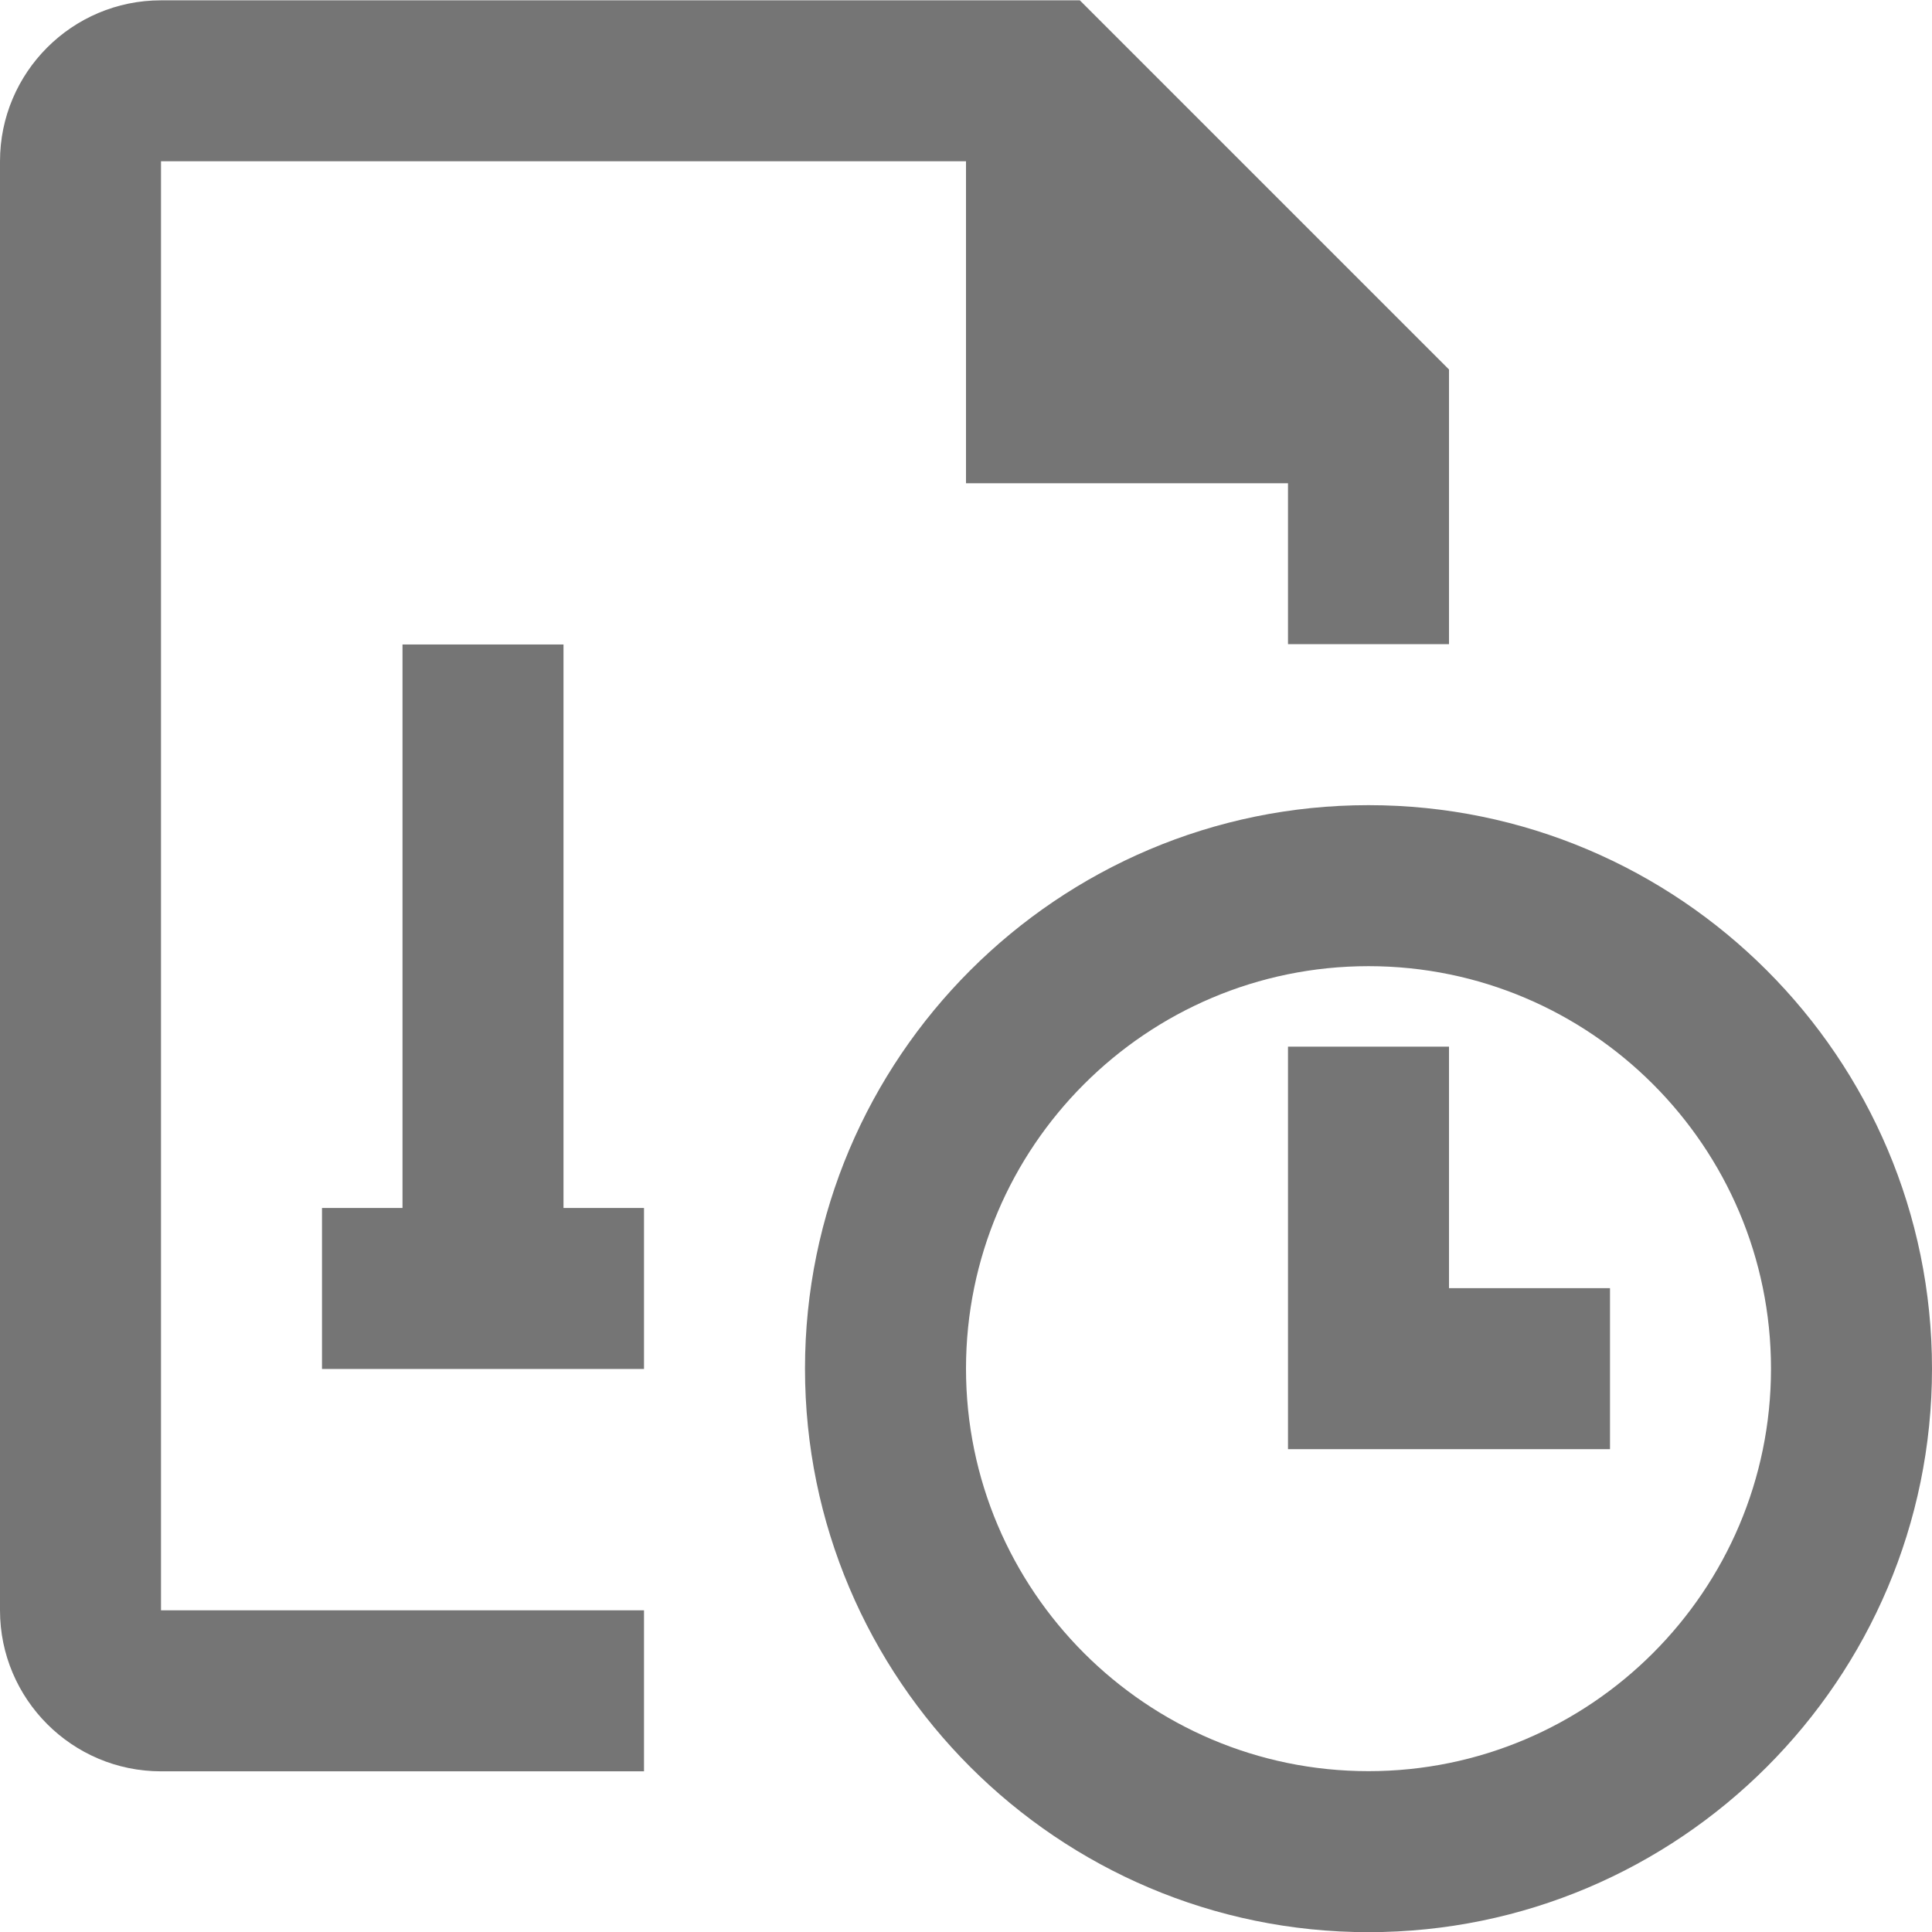 <?xml version="1.0" encoding="iso-8859-1"?>
<!-- Generator: Adobe Illustrator 16.0.0, SVG Export Plug-In . SVG Version: 6.00 Build 0)  -->
<!DOCTYPE svg PUBLIC "-//W3C//DTD SVG 1.1//EN" "http://www.w3.org/Graphics/SVG/1.1/DTD/svg11.dtd">
<svg version="1.1" xmlns="http://www.w3.org/2000/svg" xmlns:xlink="http://www.w3.org/1999/xlink" x="0px" y="0px" width="24px"
	 height="24px" viewBox="0 0 24 24" style="enable-background:new 0 0 24 24;" xml:space="preserve">
<g id="Frame_-_24px">
	<rect style="fill:none;" width="24" height="24"/>
</g>
<g id="Line_Icons">
	<g>
		<polygon style="fill:#757575;" points="7,8.006 5,8.006 5,15.006 4,15.006 4,17.006 8,17.006 8,15.006 7,15.006 		"/>
		<path style="fill:#757575;" d="M2,2.003h10v4h4v1.999h2V4.59l-4.586-4.586H2c-1.103,0-2,0.896-2,2v18c0,1.103,0.897,2,2,2h6v-2H2
			V2.003z"/>
		<path style="fill:#757575;" d="M17,10.002c-3.86,0-7,3.139-7,7c0,3.86,3.14,7,7,7s7-3.14,7-7C24,13.141,20.86,10.002,17,10.002z
			 M17,22.002c-2.757,0-5-2.244-5-5c0-2.757,2.243-5,5-5s5,2.243,5,5C22,19.758,19.757,22.002,17,22.002z"/>
		<polygon style="fill:#757575;" points="18,13.002 16,13.002 16,18.002 20,18.002 20,16.002 18,16.002 		"/>
	</g>
</g>
</svg>
